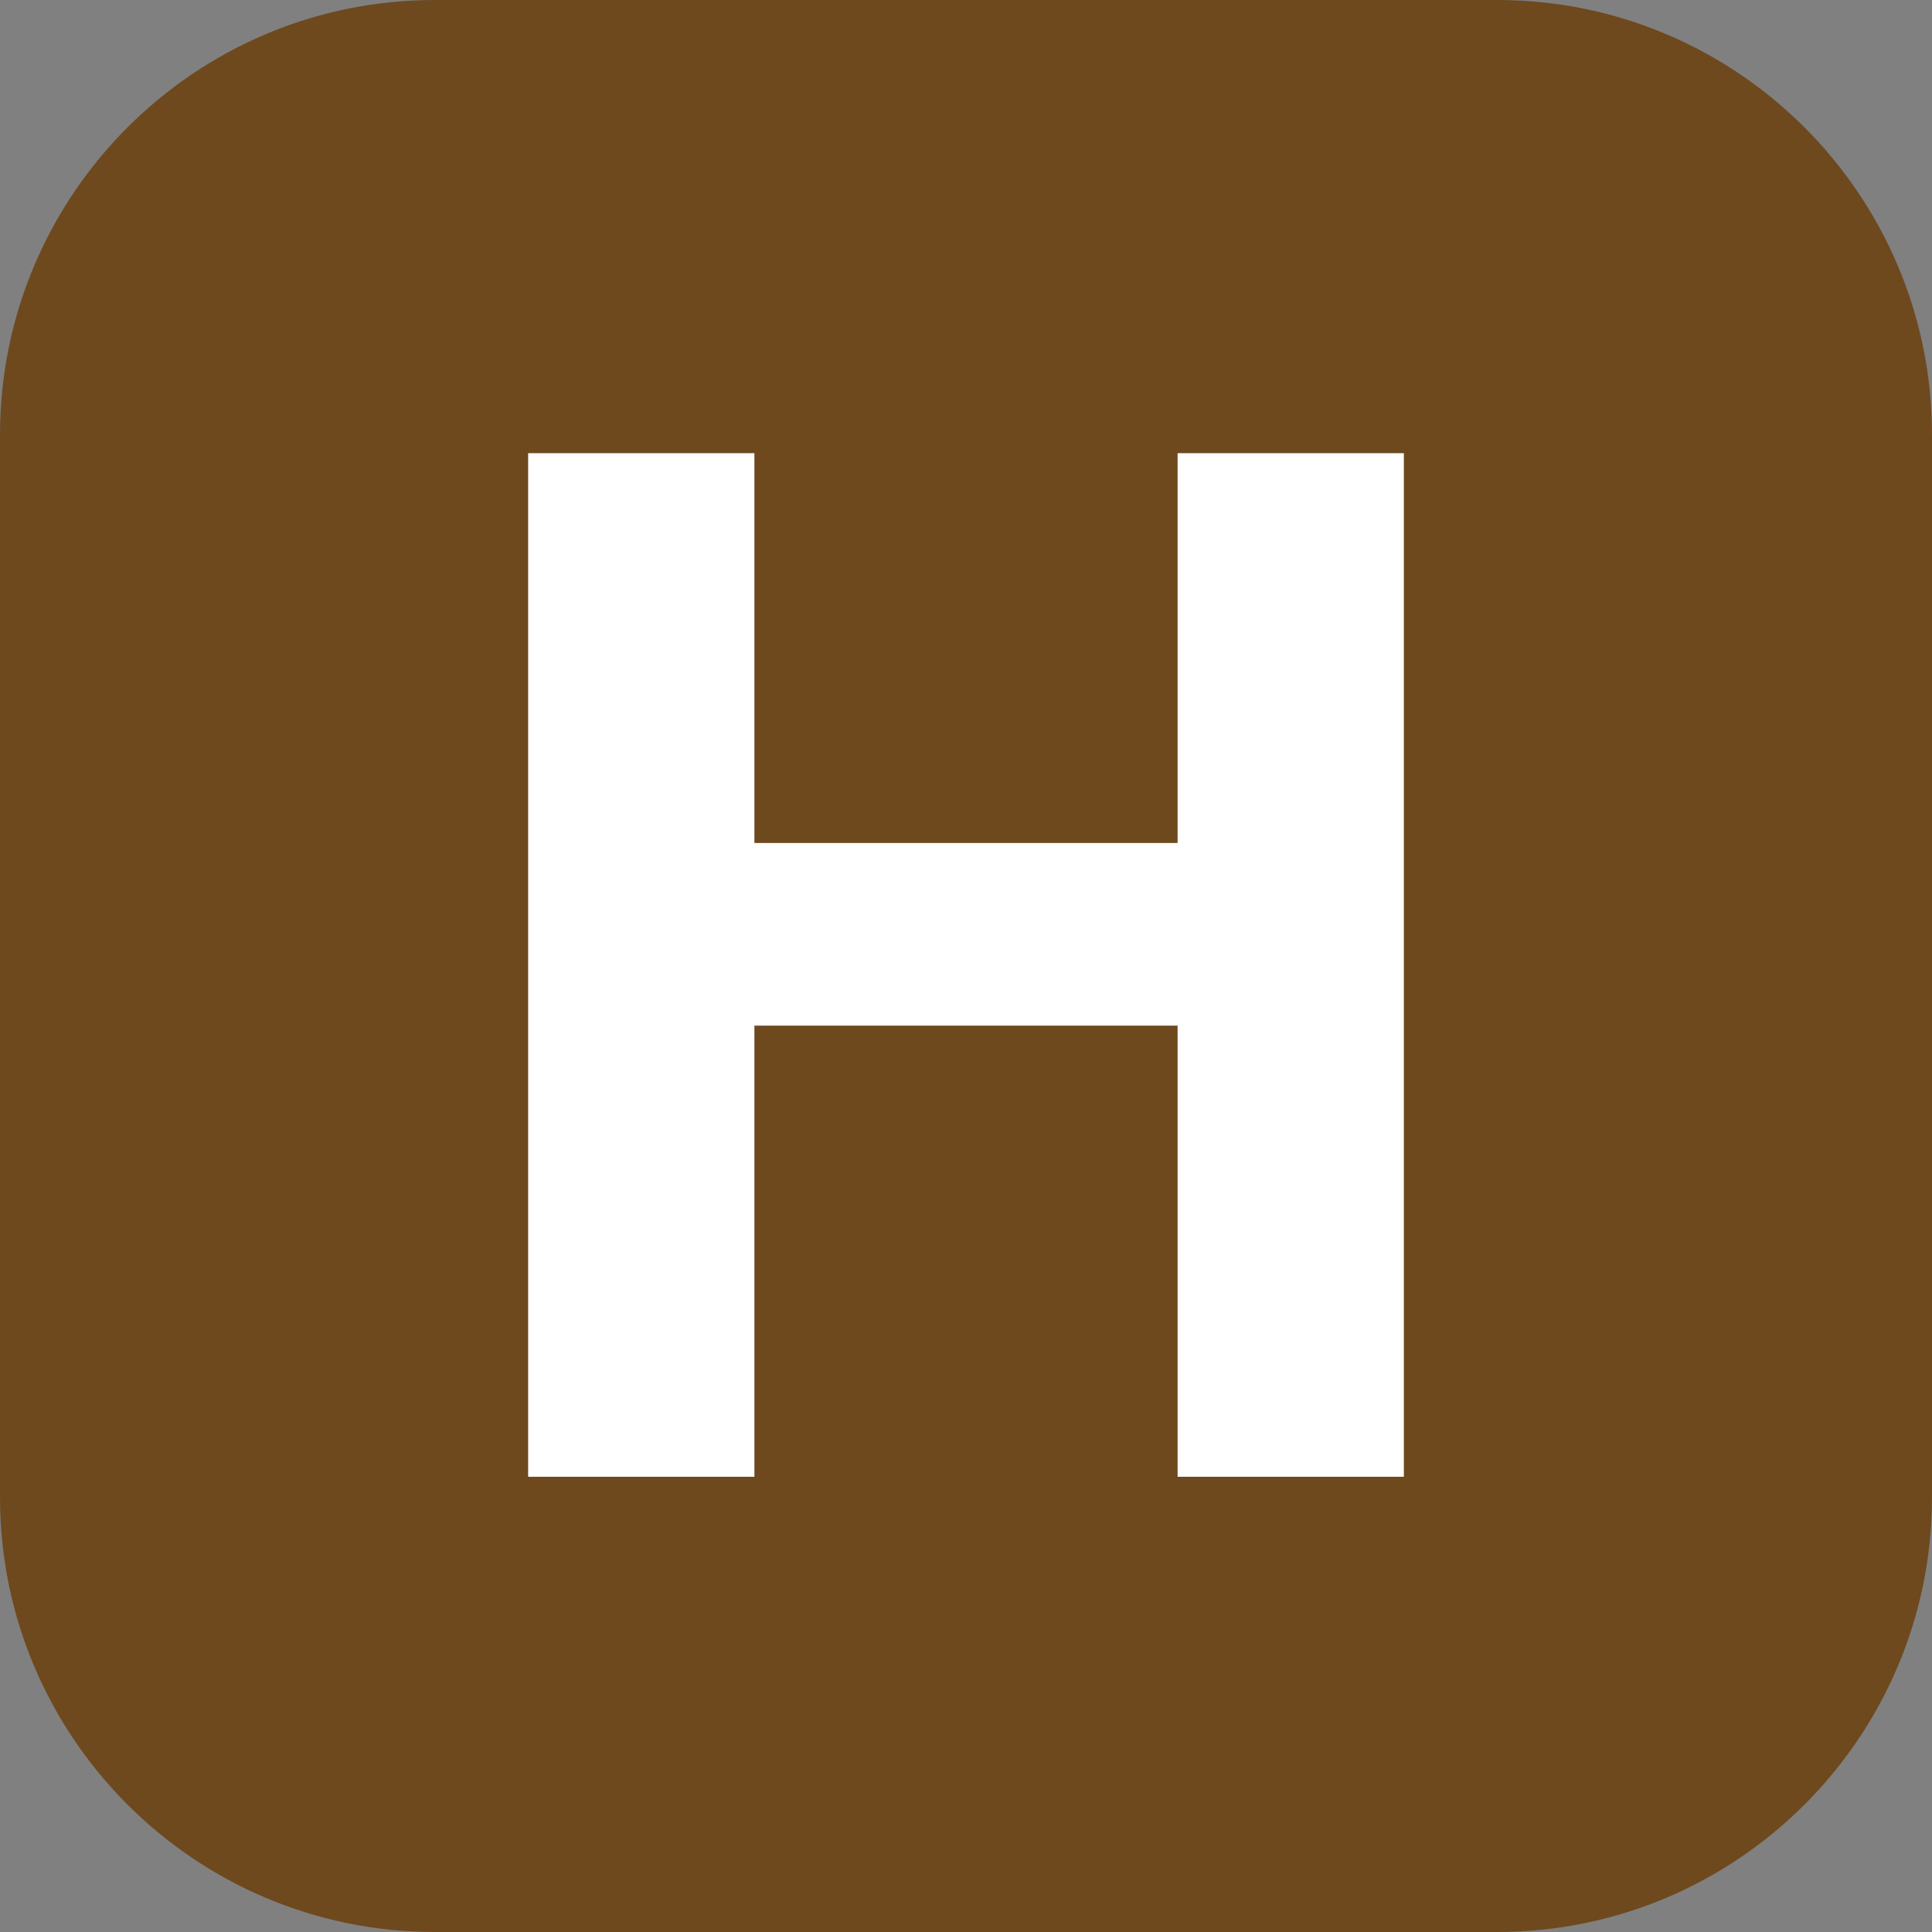 <?xml version="1.0" encoding="utf-8"?>
<!-- Generator: Adobe Illustrator 26.3.1, SVG Export Plug-In . SVG Version: 6.00 Build 0)  -->
<svg version="1.1" id="Layer_1" xmlns="http://www.w3.org/2000/svg" xmlns:xlink="http://www.w3.org/1999/xlink" x="0px" y="0px"
	 viewBox="0 0 283.5 283.5" style="enable-background:new 0 0 283.5 283.5;" xml:space="preserve">
<rect x="0" y="0" width="283.5" height="283.5" fill="#808080" stroke="none"/>
<style type="text/css">
	.st0{fill:#6E491E;}
	.st1{fill:#FFFFFF;}
</style>
<g>
	<path class="st0" d="M219.7,283.5H63.8C28.6,283.5,0,254.9,0,219.7V63.8C0,28.6,28.6,0,63.8,0h155.9c35.2,0,63.8,28.6,63.8,63.8
		v155.9C283.5,254.9,254.9,283.5,219.7,283.5"/>
	<polygon class="st1" points="172.8,216.7 172.8,150.5 110.7,150.5 110.7,216.7 77.5,216.7 77.5,66.5 110.7,66.5 110.7,123.7 
		172.8,123.7 172.8,66.5 206,66.5 206,216.7 	"/>
</g>
</svg>
